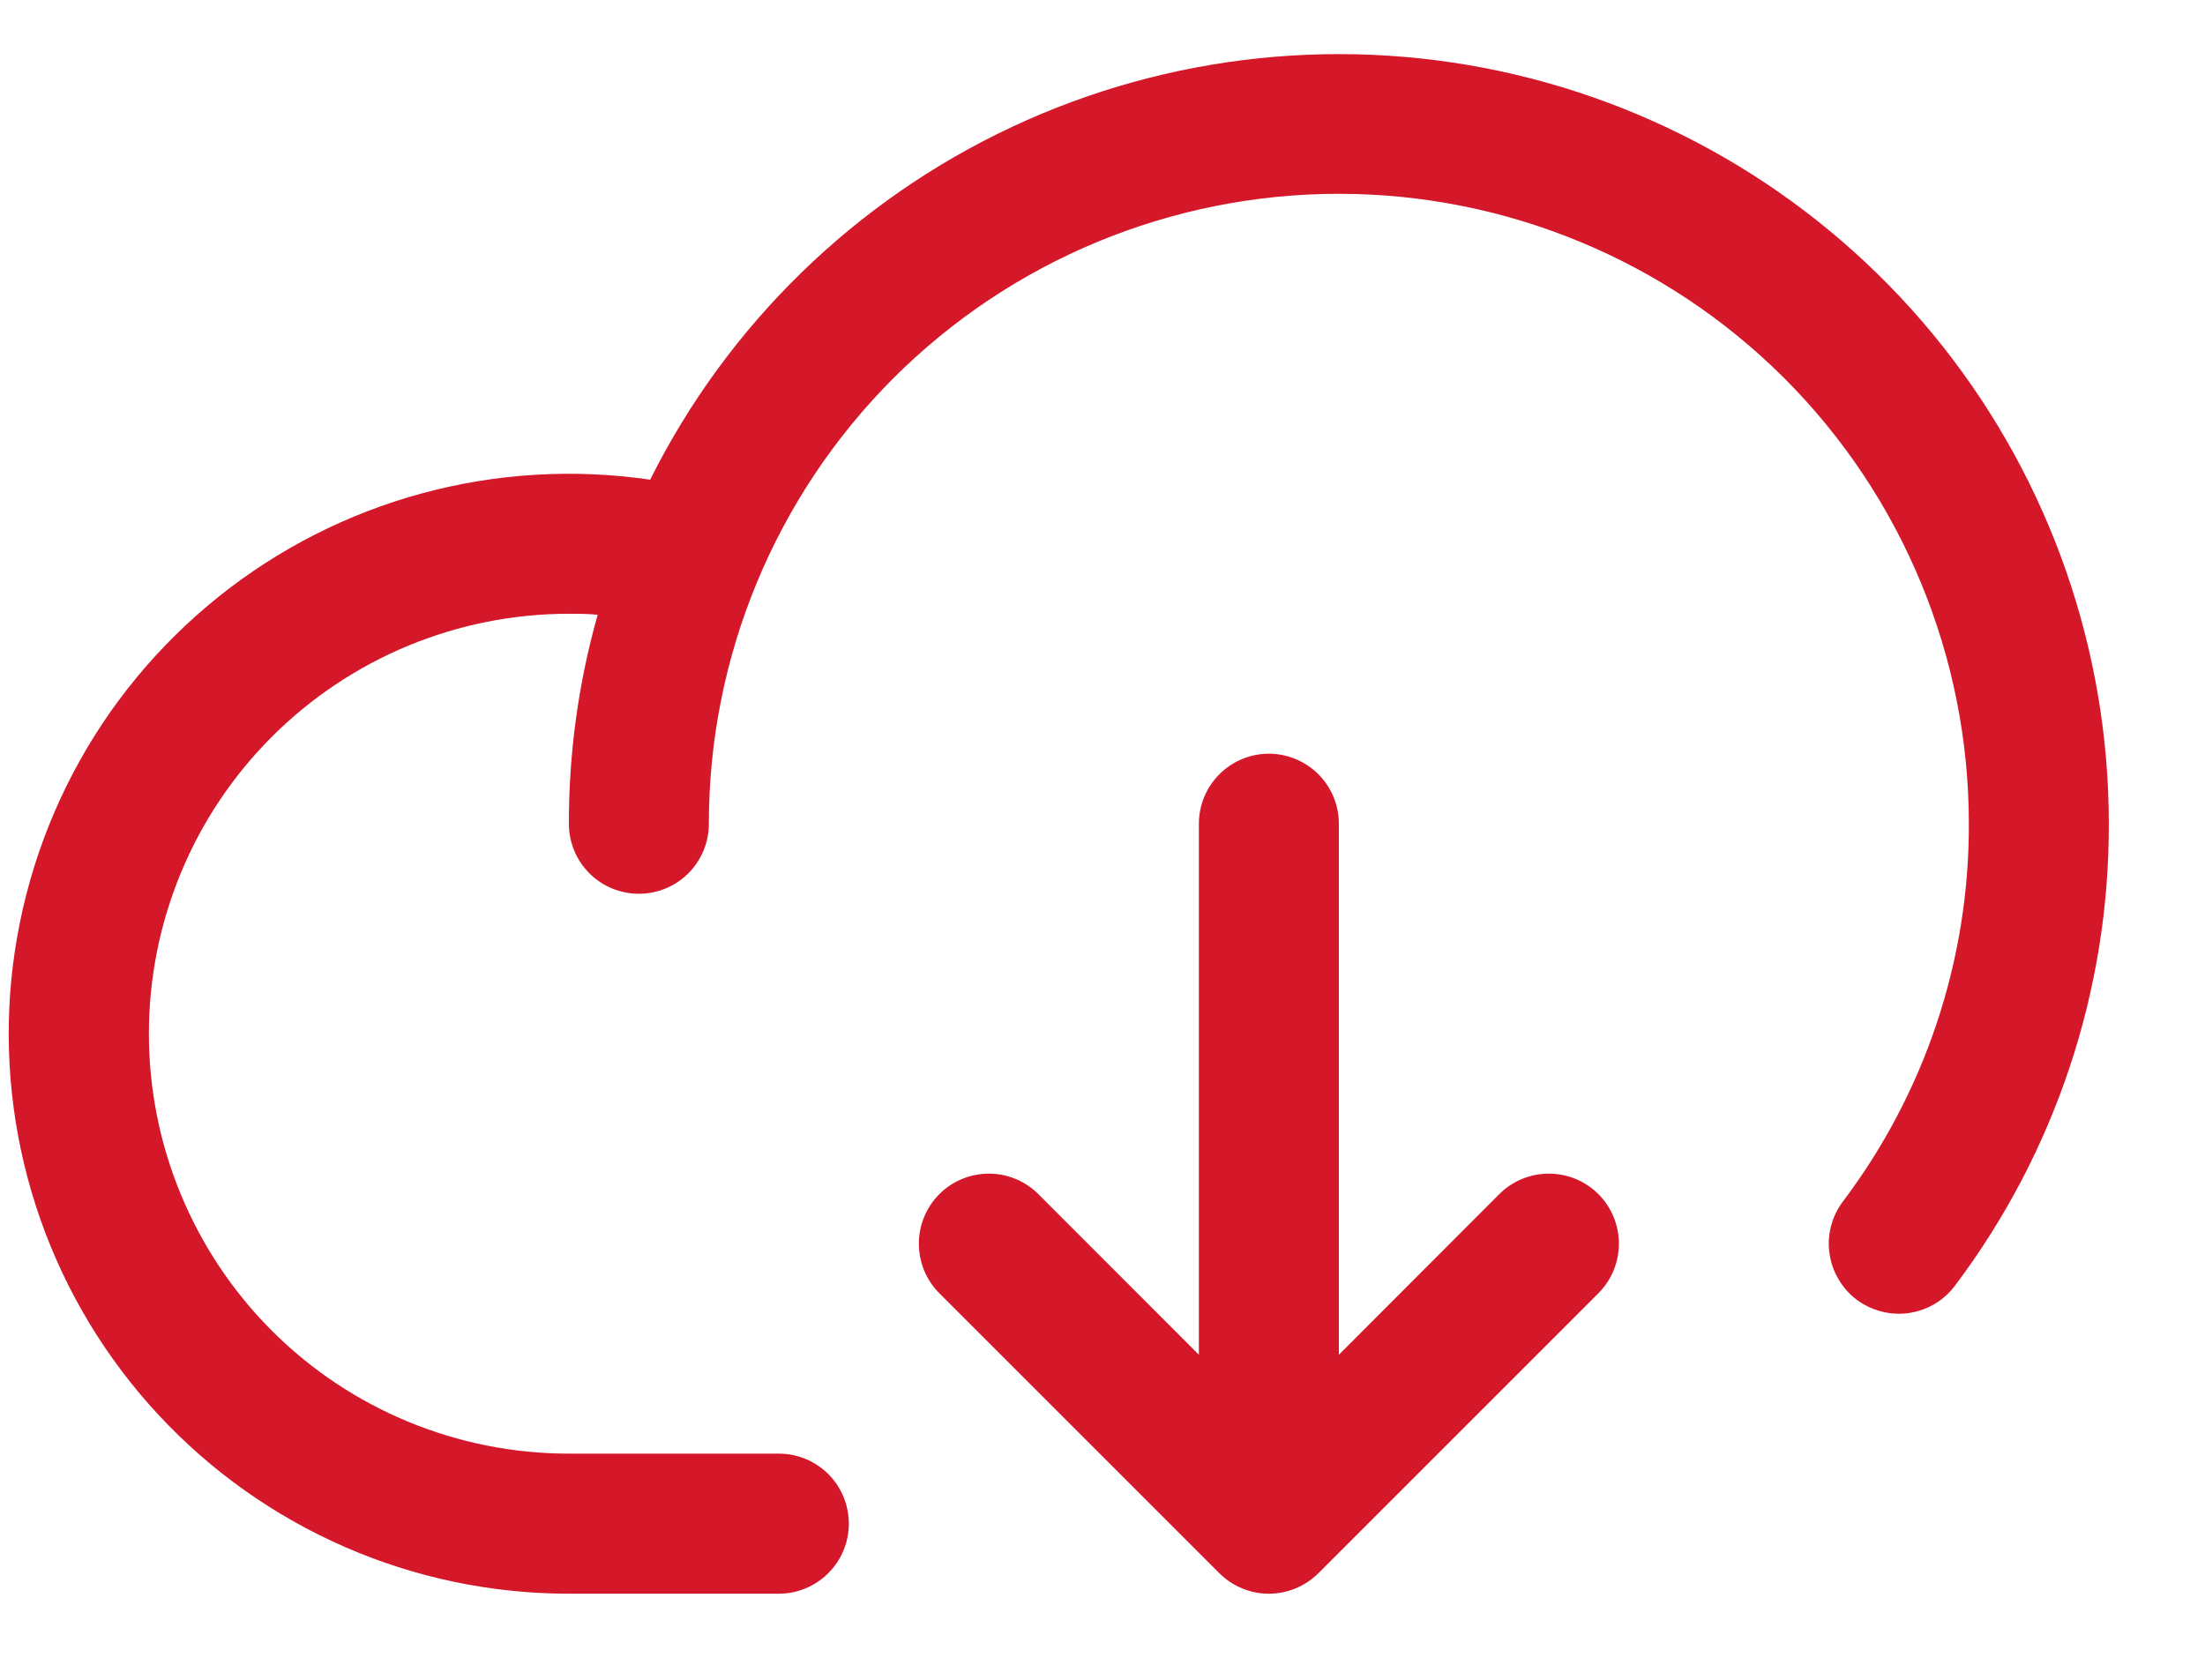 <svg width="21" height="16" viewBox="0 0 21 16" fill="none" xmlns="http://www.w3.org/2000/svg">
    <path d="M20.084 7.846C20.088 9.434 19.573 10.979 18.618 12.247C18.565 12.317 18.499 12.376 18.424 12.421C18.348 12.465 18.265 12.494 18.178 12.507C18.091 12.519 18.003 12.514 17.918 12.492C17.833 12.47 17.753 12.432 17.683 12.38C17.613 12.327 17.554 12.261 17.51 12.185C17.465 12.11 17.436 12.027 17.424 11.94C17.411 11.853 17.416 11.765 17.438 11.68C17.46 11.595 17.498 11.515 17.551 11.445C18.333 10.409 18.755 9.145 18.751 7.846C18.751 6.255 18.119 4.729 16.994 3.603C15.868 2.478 14.342 1.846 12.751 1.846C11.16 1.846 9.633 2.478 8.508 3.603C7.383 4.729 6.751 6.255 6.751 7.846C6.751 8.023 6.681 8.193 6.556 8.318C6.431 8.443 6.261 8.513 6.084 8.513C5.907 8.513 5.738 8.443 5.613 8.318C5.488 8.193 5.418 8.023 5.418 7.846C5.417 7.173 5.509 6.504 5.692 5.856C5.601 5.846 5.509 5.846 5.418 5.846C4.357 5.846 3.339 6.268 2.589 7.018C1.839 7.768 1.418 8.785 1.418 9.846C1.418 10.907 1.839 11.924 2.589 12.675C3.339 13.425 4.357 13.846 5.418 13.846H7.418C7.594 13.846 7.764 13.916 7.889 14.041C8.014 14.166 8.084 14.336 8.084 14.513C8.084 14.69 8.014 14.859 7.889 14.984C7.764 15.109 7.594 15.18 7.418 15.18H5.418C4.684 15.18 3.959 15.029 3.287 14.736C2.615 14.443 2.01 14.015 1.511 13.478C1.011 12.941 0.628 12.307 0.385 11.615C0.142 10.924 0.044 10.189 0.097 9.458C0.151 8.727 0.354 8.014 0.695 7.365C1.036 6.716 1.507 6.145 2.079 5.686C2.651 5.227 3.312 4.891 4.019 4.699C4.727 4.507 5.466 4.463 6.192 4.569C6.93 3.092 8.146 1.907 9.642 1.207C11.138 0.507 12.827 0.332 14.434 0.711C16.042 1.091 17.474 2.001 18.5 3.296C19.525 4.591 20.084 6.194 20.084 7.846ZM14.279 11.374L12.751 12.904V7.846C12.751 7.669 12.681 7.5 12.556 7.375C12.431 7.25 12.261 7.179 12.084 7.179C11.907 7.179 11.738 7.25 11.613 7.375C11.488 7.5 11.418 7.669 11.418 7.846V12.904L9.889 11.374C9.764 11.249 9.594 11.179 9.418 11.179C9.241 11.179 9.071 11.249 8.946 11.374C8.821 11.5 8.751 11.669 8.751 11.846C8.751 12.023 8.821 12.193 8.946 12.318L11.613 14.985C11.675 15.046 11.748 15.096 11.829 15.129C11.91 15.163 11.997 15.18 12.084 15.18C12.172 15.18 12.259 15.163 12.339 15.129C12.421 15.096 12.494 15.046 12.556 14.985L15.223 12.318C15.348 12.193 15.418 12.023 15.418 11.846C15.418 11.669 15.348 11.5 15.223 11.374C15.098 11.249 14.928 11.179 14.751 11.179C14.574 11.179 14.404 11.249 14.279 11.374Z" fill="#D5172A"/>
    </svg>
